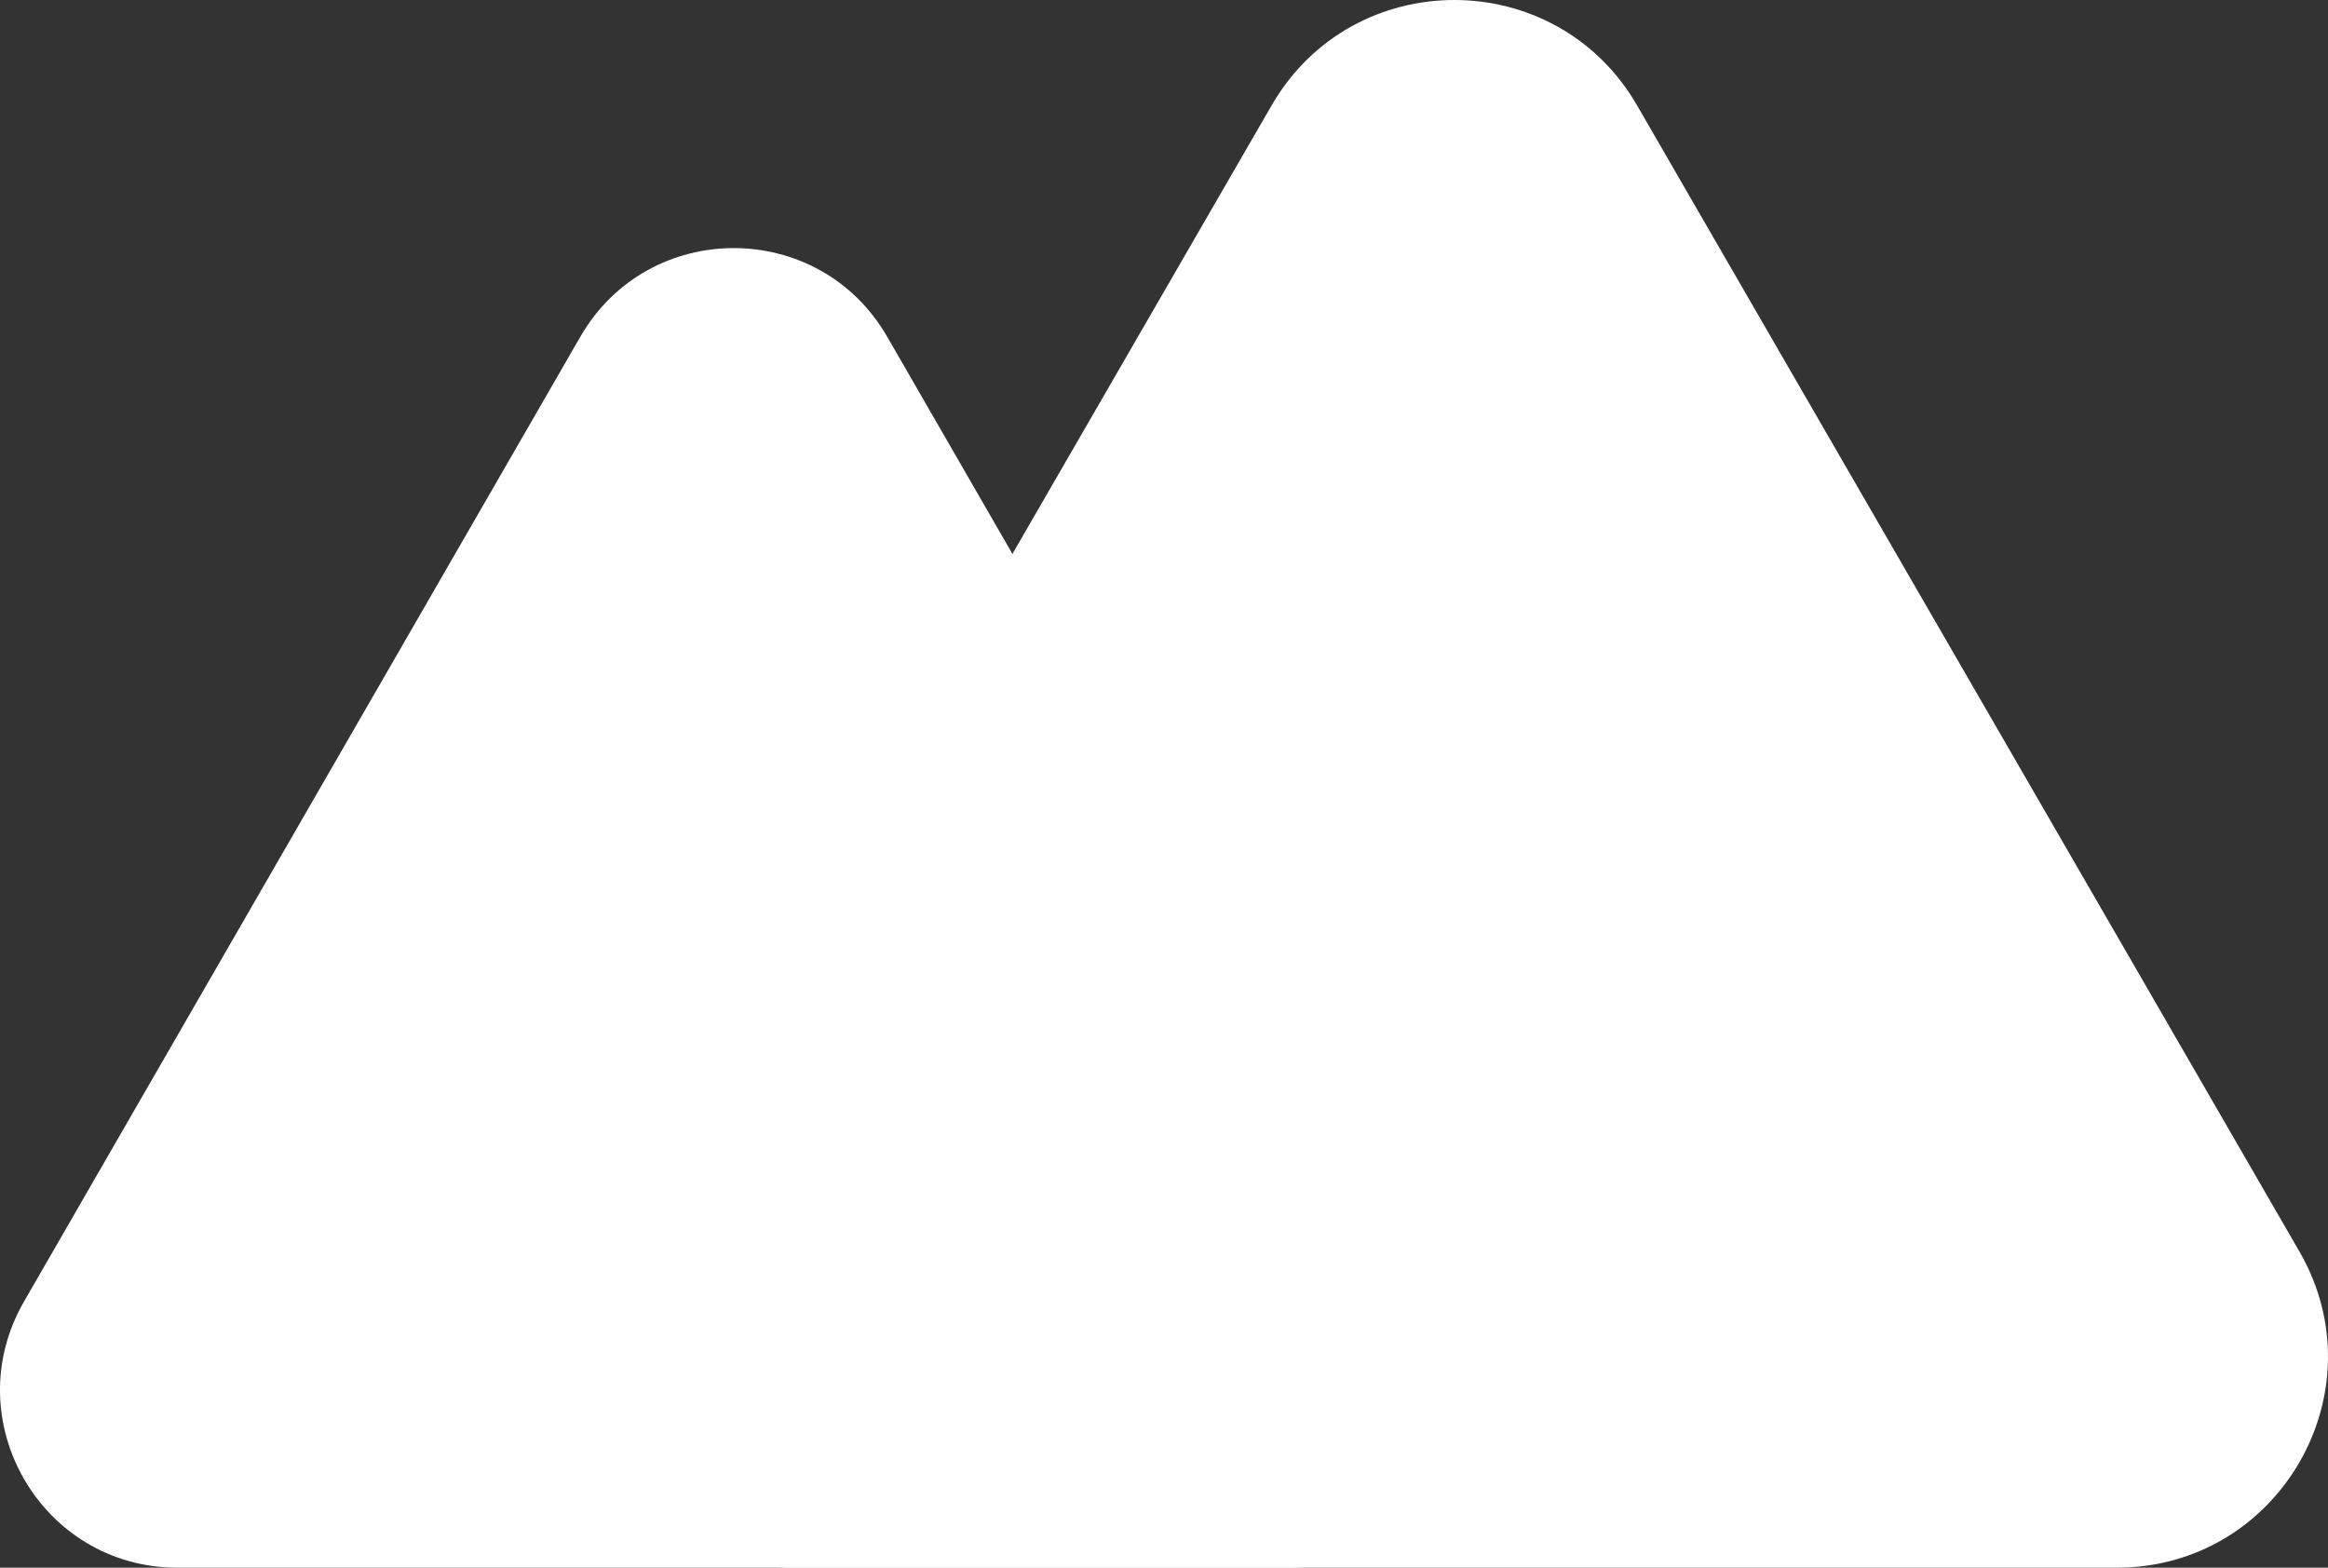 <svg width="441" height="297" viewBox="0 0 441 297" fill="none" xmlns="http://www.w3.org/2000/svg">
<rect x="0" y="0" width="441" height="297" fill="#333333" stroke="none"/>
<path d="M109.929 63.807C122.85 41.398 155.15 41.398 168.071 63.807L273.453 246.58C286.373 268.989 270.223 297 244.382 297H33.618C7.778 297 -8.373 268.989 4.547 246.58L109.929 63.807Z" fill="white"/>
<path d="M240.887 19.966C256.271 -6.655 294.729 -6.655 310.113 19.966L435.586 237.101C450.969 263.723 431.74 297 400.973 297H150.027C119.26 297 100.031 263.723 115.414 237.101L240.887 19.966Z" fill="white"/>
</svg>
